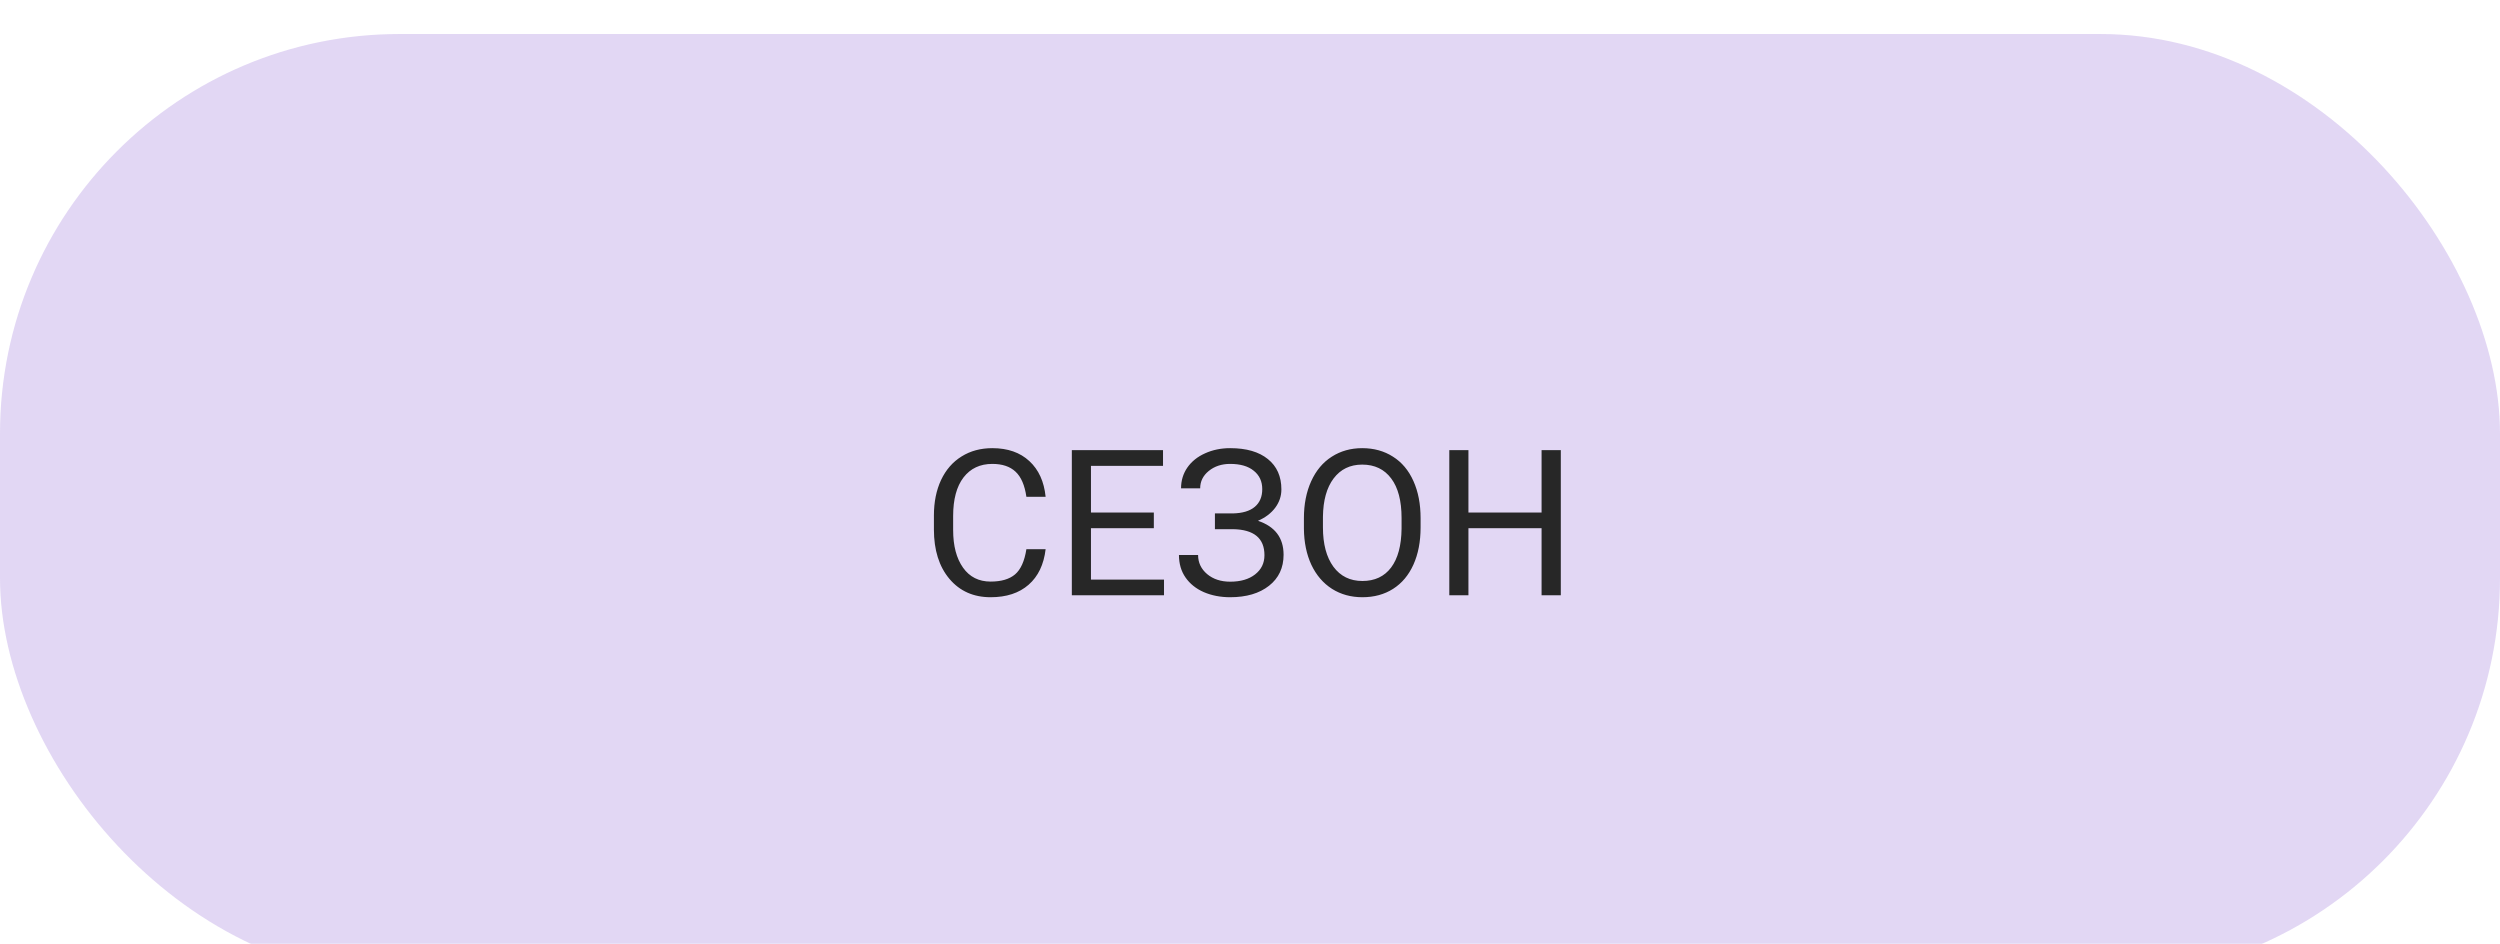 <svg width="294" height="111" viewBox="0 0 294 111" fill="none" xmlns="http://www.w3.org/2000/svg">
<g filter="url(#filter0_i)">
<rect width="294" height="111" rx="47" fill="url(#paint0_linear)" fill-opacity="0.9"/>
</g>
<g filter="url(#filter1_i)">
<path d="M122.965 60.586C122.754 62.391 122.086 63.785 120.961 64.769C119.844 65.746 118.355 66.234 116.496 66.234C114.48 66.234 112.863 65.512 111.645 64.066C110.434 62.621 109.828 60.688 109.828 58.266V56.625C109.828 55.039 110.109 53.645 110.672 52.441C111.242 51.238 112.047 50.316 113.086 49.676C114.125 49.027 115.328 48.703 116.695 48.703C118.508 48.703 119.961 49.211 121.055 50.227C122.148 51.234 122.785 52.633 122.965 54.422H120.703C120.508 53.062 120.082 52.078 119.426 51.469C118.777 50.859 117.867 50.555 116.695 50.555C115.258 50.555 114.129 51.086 113.309 52.148C112.496 53.211 112.09 54.723 112.09 56.684V58.336C112.09 60.188 112.477 61.66 113.25 62.754C114.023 63.848 115.105 64.394 116.496 64.394C117.746 64.394 118.703 64.113 119.367 63.551C120.039 62.98 120.484 61.992 120.703 60.586H122.965ZM135.691 58.113H128.297V64.16H136.887V66H126.047V48.938H136.77V50.789H128.297V56.273H135.691V58.113ZM148.441 53.52C148.441 52.613 148.109 51.895 147.445 51.363C146.789 50.824 145.863 50.555 144.668 50.555C143.668 50.555 142.828 50.832 142.148 51.387C141.477 51.934 141.141 52.613 141.141 53.426H138.891C138.891 52.52 139.137 51.707 139.629 50.988C140.129 50.27 140.824 49.711 141.715 49.312C142.605 48.906 143.59 48.703 144.668 48.703C146.574 48.703 148.055 49.133 149.109 49.992C150.164 50.844 150.691 52.031 150.691 53.555C150.691 54.344 150.449 55.062 149.965 55.711C149.48 56.359 148.805 56.871 147.938 57.246C149.945 57.918 150.949 59.25 150.949 61.242C150.949 62.773 150.379 63.988 149.238 64.887C148.098 65.785 146.574 66.234 144.668 66.234C143.535 66.234 142.504 66.035 141.574 65.637C140.652 65.231 139.934 64.656 139.418 63.914C138.902 63.172 138.645 62.289 138.645 61.266H140.895C140.895 62.164 141.25 62.914 141.961 63.516C142.672 64.109 143.574 64.406 144.668 64.406C145.895 64.406 146.871 64.121 147.598 63.551C148.332 62.98 148.699 62.227 148.699 61.289C148.699 59.289 147.461 58.27 144.984 58.23H142.875V56.379H144.973C146.113 56.355 146.977 56.098 147.562 55.605C148.148 55.113 148.441 54.418 148.441 53.52ZM167.062 58.02C167.062 59.691 166.781 61.152 166.219 62.402C165.656 63.645 164.859 64.594 163.828 65.25C162.797 65.906 161.594 66.234 160.219 66.234C158.875 66.234 157.684 65.906 156.645 65.25C155.605 64.586 154.797 63.645 154.219 62.426C153.648 61.199 153.355 59.781 153.34 58.172V56.941C153.34 55.301 153.625 53.852 154.195 52.594C154.766 51.336 155.57 50.375 156.609 49.711C157.656 49.039 158.852 48.703 160.195 48.703C161.562 48.703 162.766 49.035 163.805 49.699C164.852 50.355 165.656 51.312 166.219 52.57C166.781 53.82 167.062 55.277 167.062 56.941V58.02ZM164.824 56.918C164.824 54.895 164.418 53.344 163.605 52.266C162.793 51.18 161.656 50.637 160.195 50.637C158.773 50.637 157.652 51.18 156.832 52.266C156.02 53.344 155.602 54.844 155.578 56.766V58.02C155.578 59.98 155.988 61.523 156.809 62.648C157.637 63.766 158.773 64.324 160.219 64.324C161.672 64.324 162.797 63.797 163.594 62.742C164.391 61.68 164.801 60.16 164.824 58.184V56.918ZM183.551 66H181.289V58.113H172.688V66H170.438V48.938H172.688V56.273H181.289V48.938H183.551V66Z" fill="#272727"/>
</g>
<defs>
<filter id="filter0_i" x="0" y="0" width="294" height="115" filterUnits="userSpaceOnUse" color-interpolation-filters="sRGB">
<feFlood flood-opacity="0" result="BackgroundImageFix"/>
<feBlend mode="normal" in="SourceGraphic" in2="BackgroundImageFix" result="shape"/>
<feColorMatrix in="SourceAlpha" type="matrix" values="0 0 0 0 0 0 0 0 0 0 0 0 0 0 0 0 0 0 127 0" result="hardAlpha"/>
<feOffset dy="4"/>
<feGaussianBlur stdDeviation="2"/>
<feComposite in2="hardAlpha" operator="arithmetic" k2="-1" k3="1"/>
<feColorMatrix type="matrix" values="0 0 0 0 0 0 0 0 0 0 0 0 0 0 0 0 0 0 0.06 0"/>
<feBlend mode="normal" in2="shape" result="effect1_innerShadow"/>
</filter>
<filter id="filter1_i" x="109.828" y="48.703" width="73.723" height="21.531" filterUnits="userSpaceOnUse" color-interpolation-filters="sRGB">
<feFlood flood-opacity="0" result="BackgroundImageFix"/>
<feBlend mode="normal" in="SourceGraphic" in2="BackgroundImageFix" result="shape"/>
<feColorMatrix in="SourceAlpha" type="matrix" values="0 0 0 0 0 0 0 0 0 0 0 0 0 0 0 0 0 0 127 0" result="hardAlpha"/>
<feOffset dy="4"/>
<feGaussianBlur stdDeviation="2"/>
<feComposite in2="hardAlpha" operator="arithmetic" k2="-1" k3="1"/>
<feColorMatrix type="matrix" values="0 0 0 0 0 0 0 0 0 0 0 0 0 0 0 0 0 0 0.25 0"/>
<feBlend mode="normal" in2="shape" result="effect1_innerShadow"/>
</filter>
<linearGradient id="paint0_linear" x1="-144.5" y1="241" x2="294" y2="56" gradientUnits="userSpaceOnUse">
<stop offset="0.208" stop-color="white"/>
<stop offset="0.349" stop-color="#DFD3F3"/>
</linearGradient>
</defs>
</svg>
